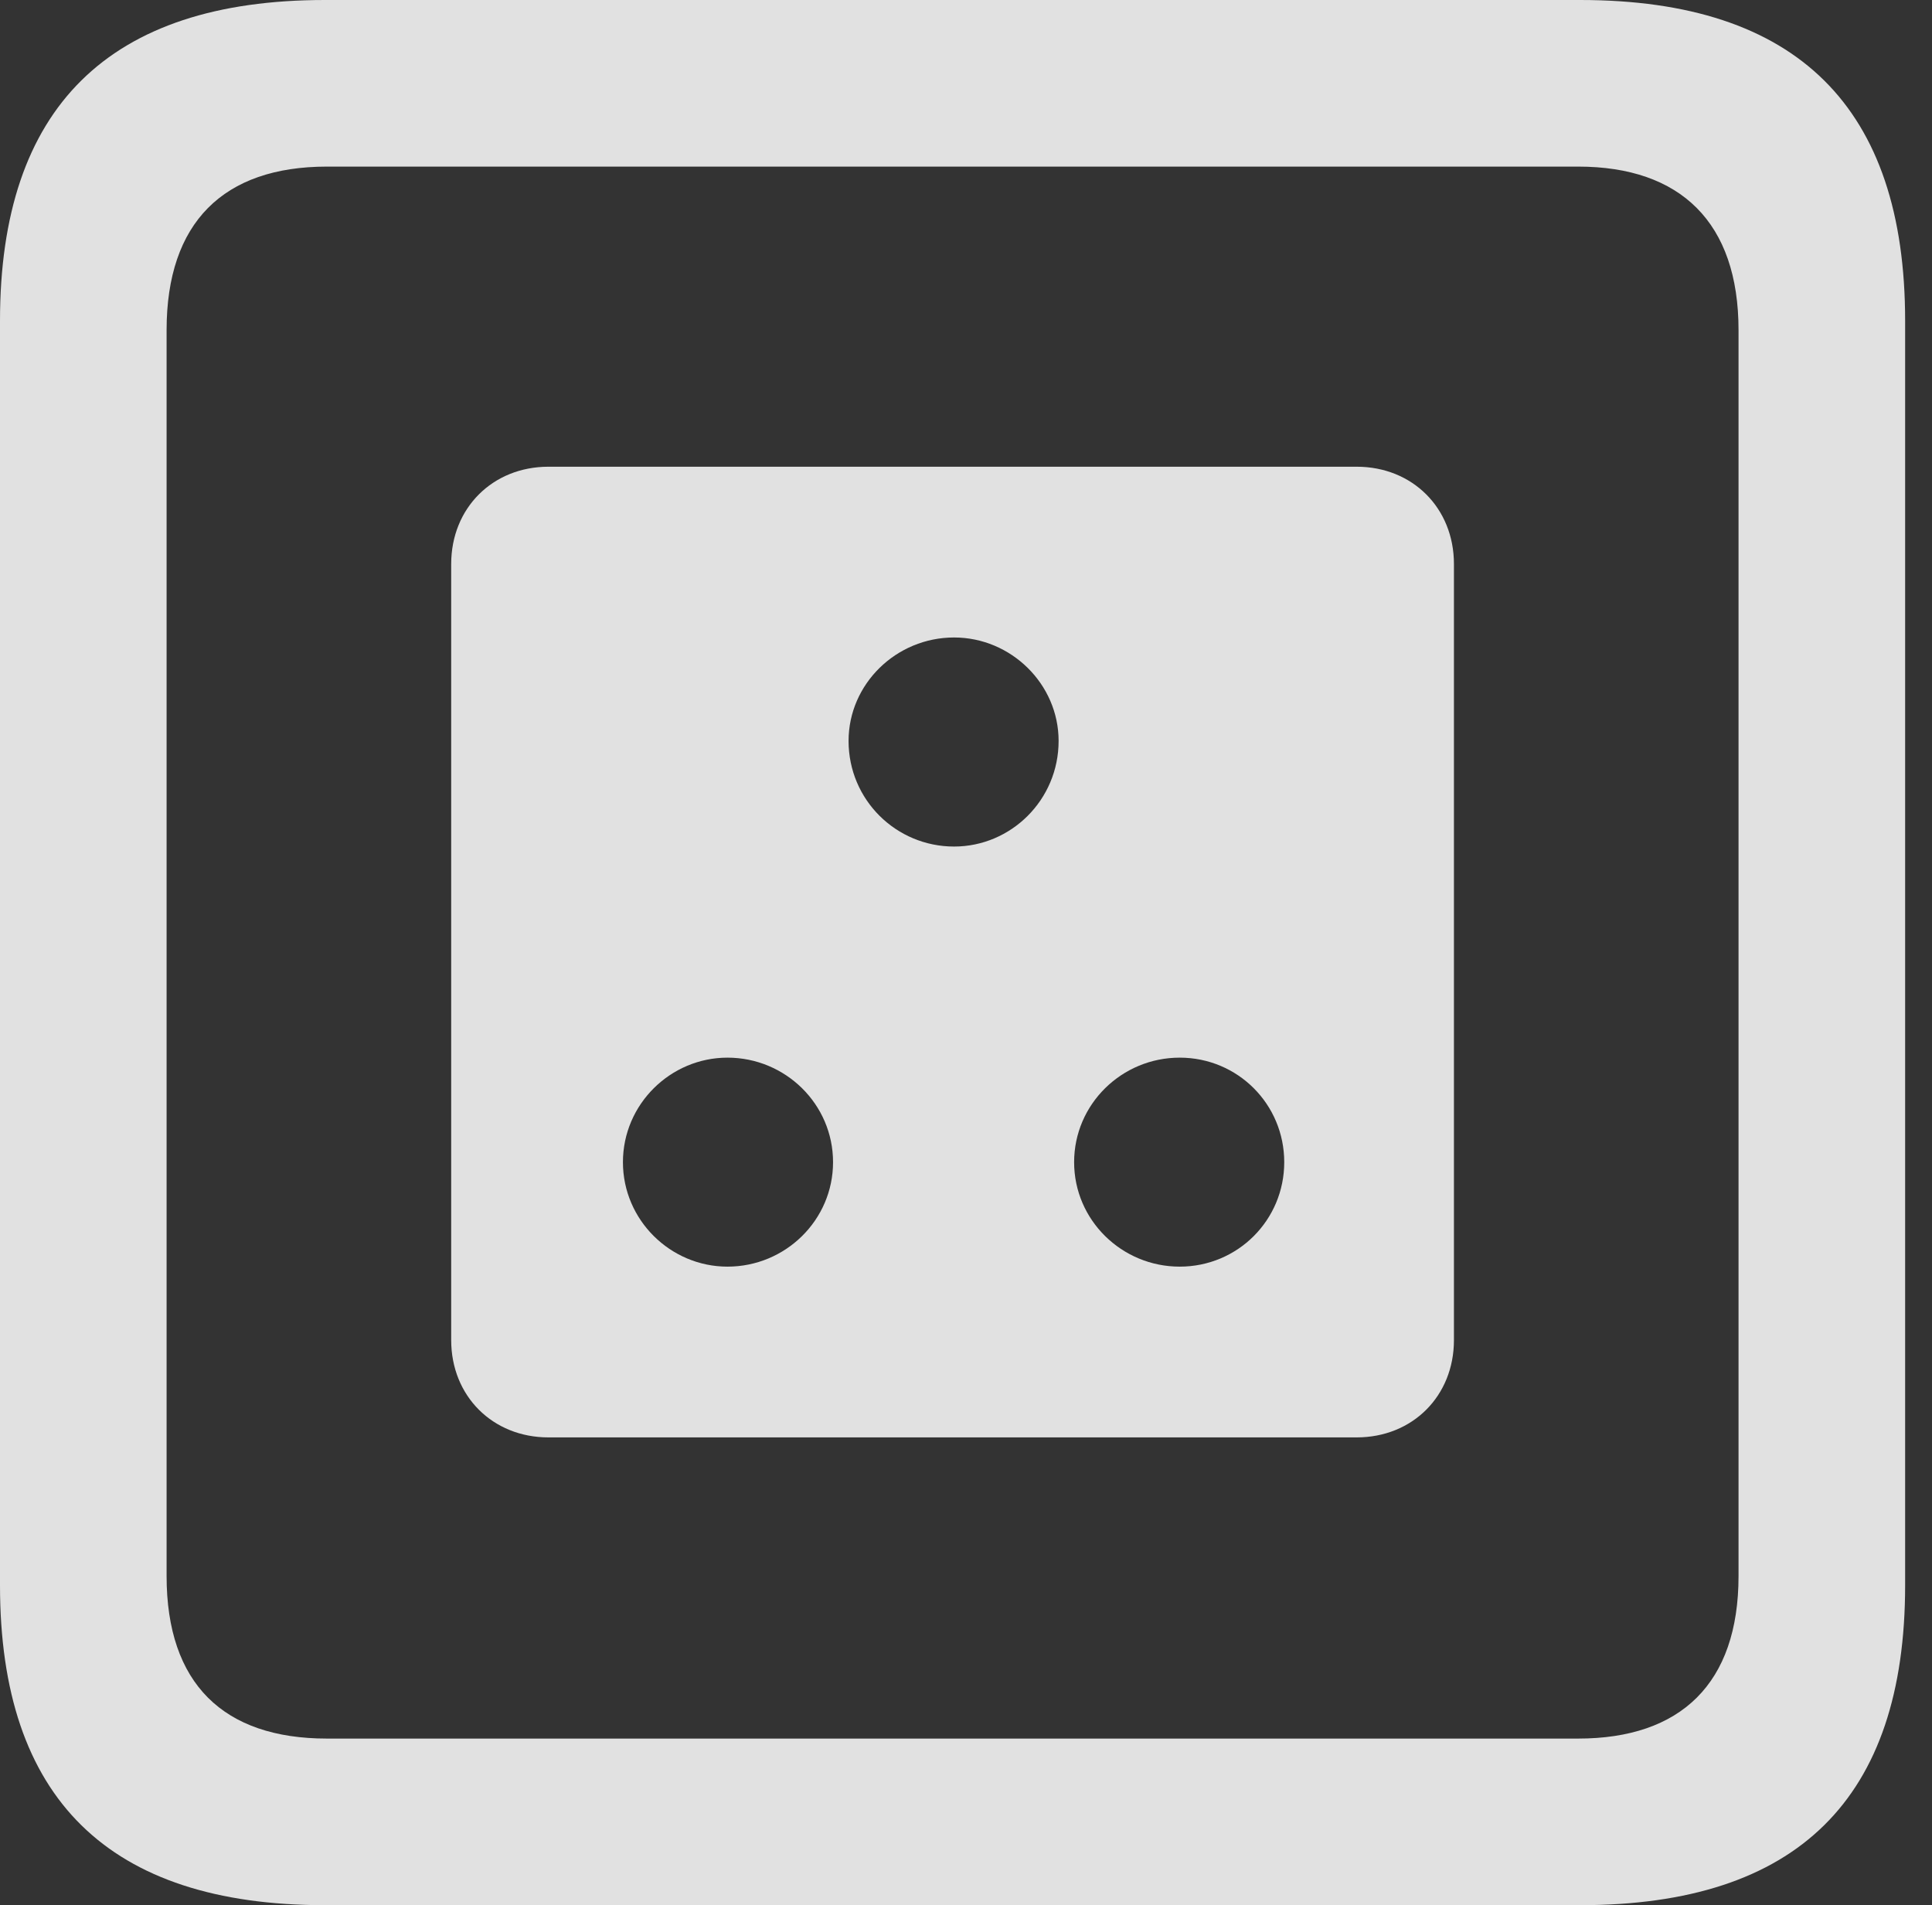 <?xml version="1.0" encoding="UTF-8"?>
<!--Generator: Apple Native CoreSVG 326-->
<!DOCTYPE svg
PUBLIC "-//W3C//DTD SVG 1.1//EN"
       "http://www.w3.org/Graphics/SVG/1.1/DTD/svg11.dtd">
<svg version="1.1" xmlns="http://www.w3.org/2000/svg" xmlns:xlink="http://www.w3.org/1999/xlink" viewBox="0 0 25.525 25.17">
 <rect x="0" y="0" width="25.525" height="25.17" fill="#333333" stroke="none"/>
 <g>
  <rect height="25.17" opacity="0" width="25.525" x="0" y="0"/>
  <path d="M4.293 25.17L20.877 25.17C23.748 25.17 25.17 23.762 25.17 20.945L25.17 4.238C25.17 1.422 23.748 0 20.877 0L4.293 0C1.436 0 0 1.422 0 4.238L0 20.945C0 23.762 1.436 25.17 4.293 25.17ZM4.32 22.969C2.953 22.969 2.201 22.244 2.201 20.822L2.201 4.361C2.201 2.939 2.953 2.201 4.32 2.201L20.85 2.201C22.203 2.201 22.969 2.939 22.969 4.361L22.969 20.822C22.969 22.244 22.203 22.969 20.85 22.969Z" fill="white" fill-opacity="0.85"/>
  <path d="M7.246 18.99L17.924 18.99C18.662 18.99 19.209 18.443 19.209 17.705L19.209 7.451C19.209 6.713 18.662 6.166 17.924 6.166L7.246 6.166C6.508 6.166 5.961 6.713 5.961 7.451L5.961 17.705C5.961 18.443 6.508 18.99 7.246 18.99ZM12.605 11.184C11.84 11.184 11.211 10.568 11.211 9.789C11.211 9.037 11.84 8.422 12.605 8.422C13.357 8.422 13.986 9.037 13.986 9.789C13.986 10.568 13.357 11.184 12.605 11.184ZM9.611 16.734C8.859 16.734 8.23 16.119 8.23 15.354C8.23 14.588 8.859 13.973 9.611 13.973C10.377 13.973 11.006 14.588 11.006 15.354C11.006 16.119 10.377 16.734 9.611 16.734ZM15.586 16.734C14.82 16.734 14.191 16.119 14.191 15.354C14.191 14.588 14.82 13.973 15.586 13.973C16.352 13.973 16.967 14.588 16.967 15.354C16.967 16.119 16.352 16.734 15.586 16.734Z" fill="white" fill-opacity="0.85"/>
 </g>
</svg>
